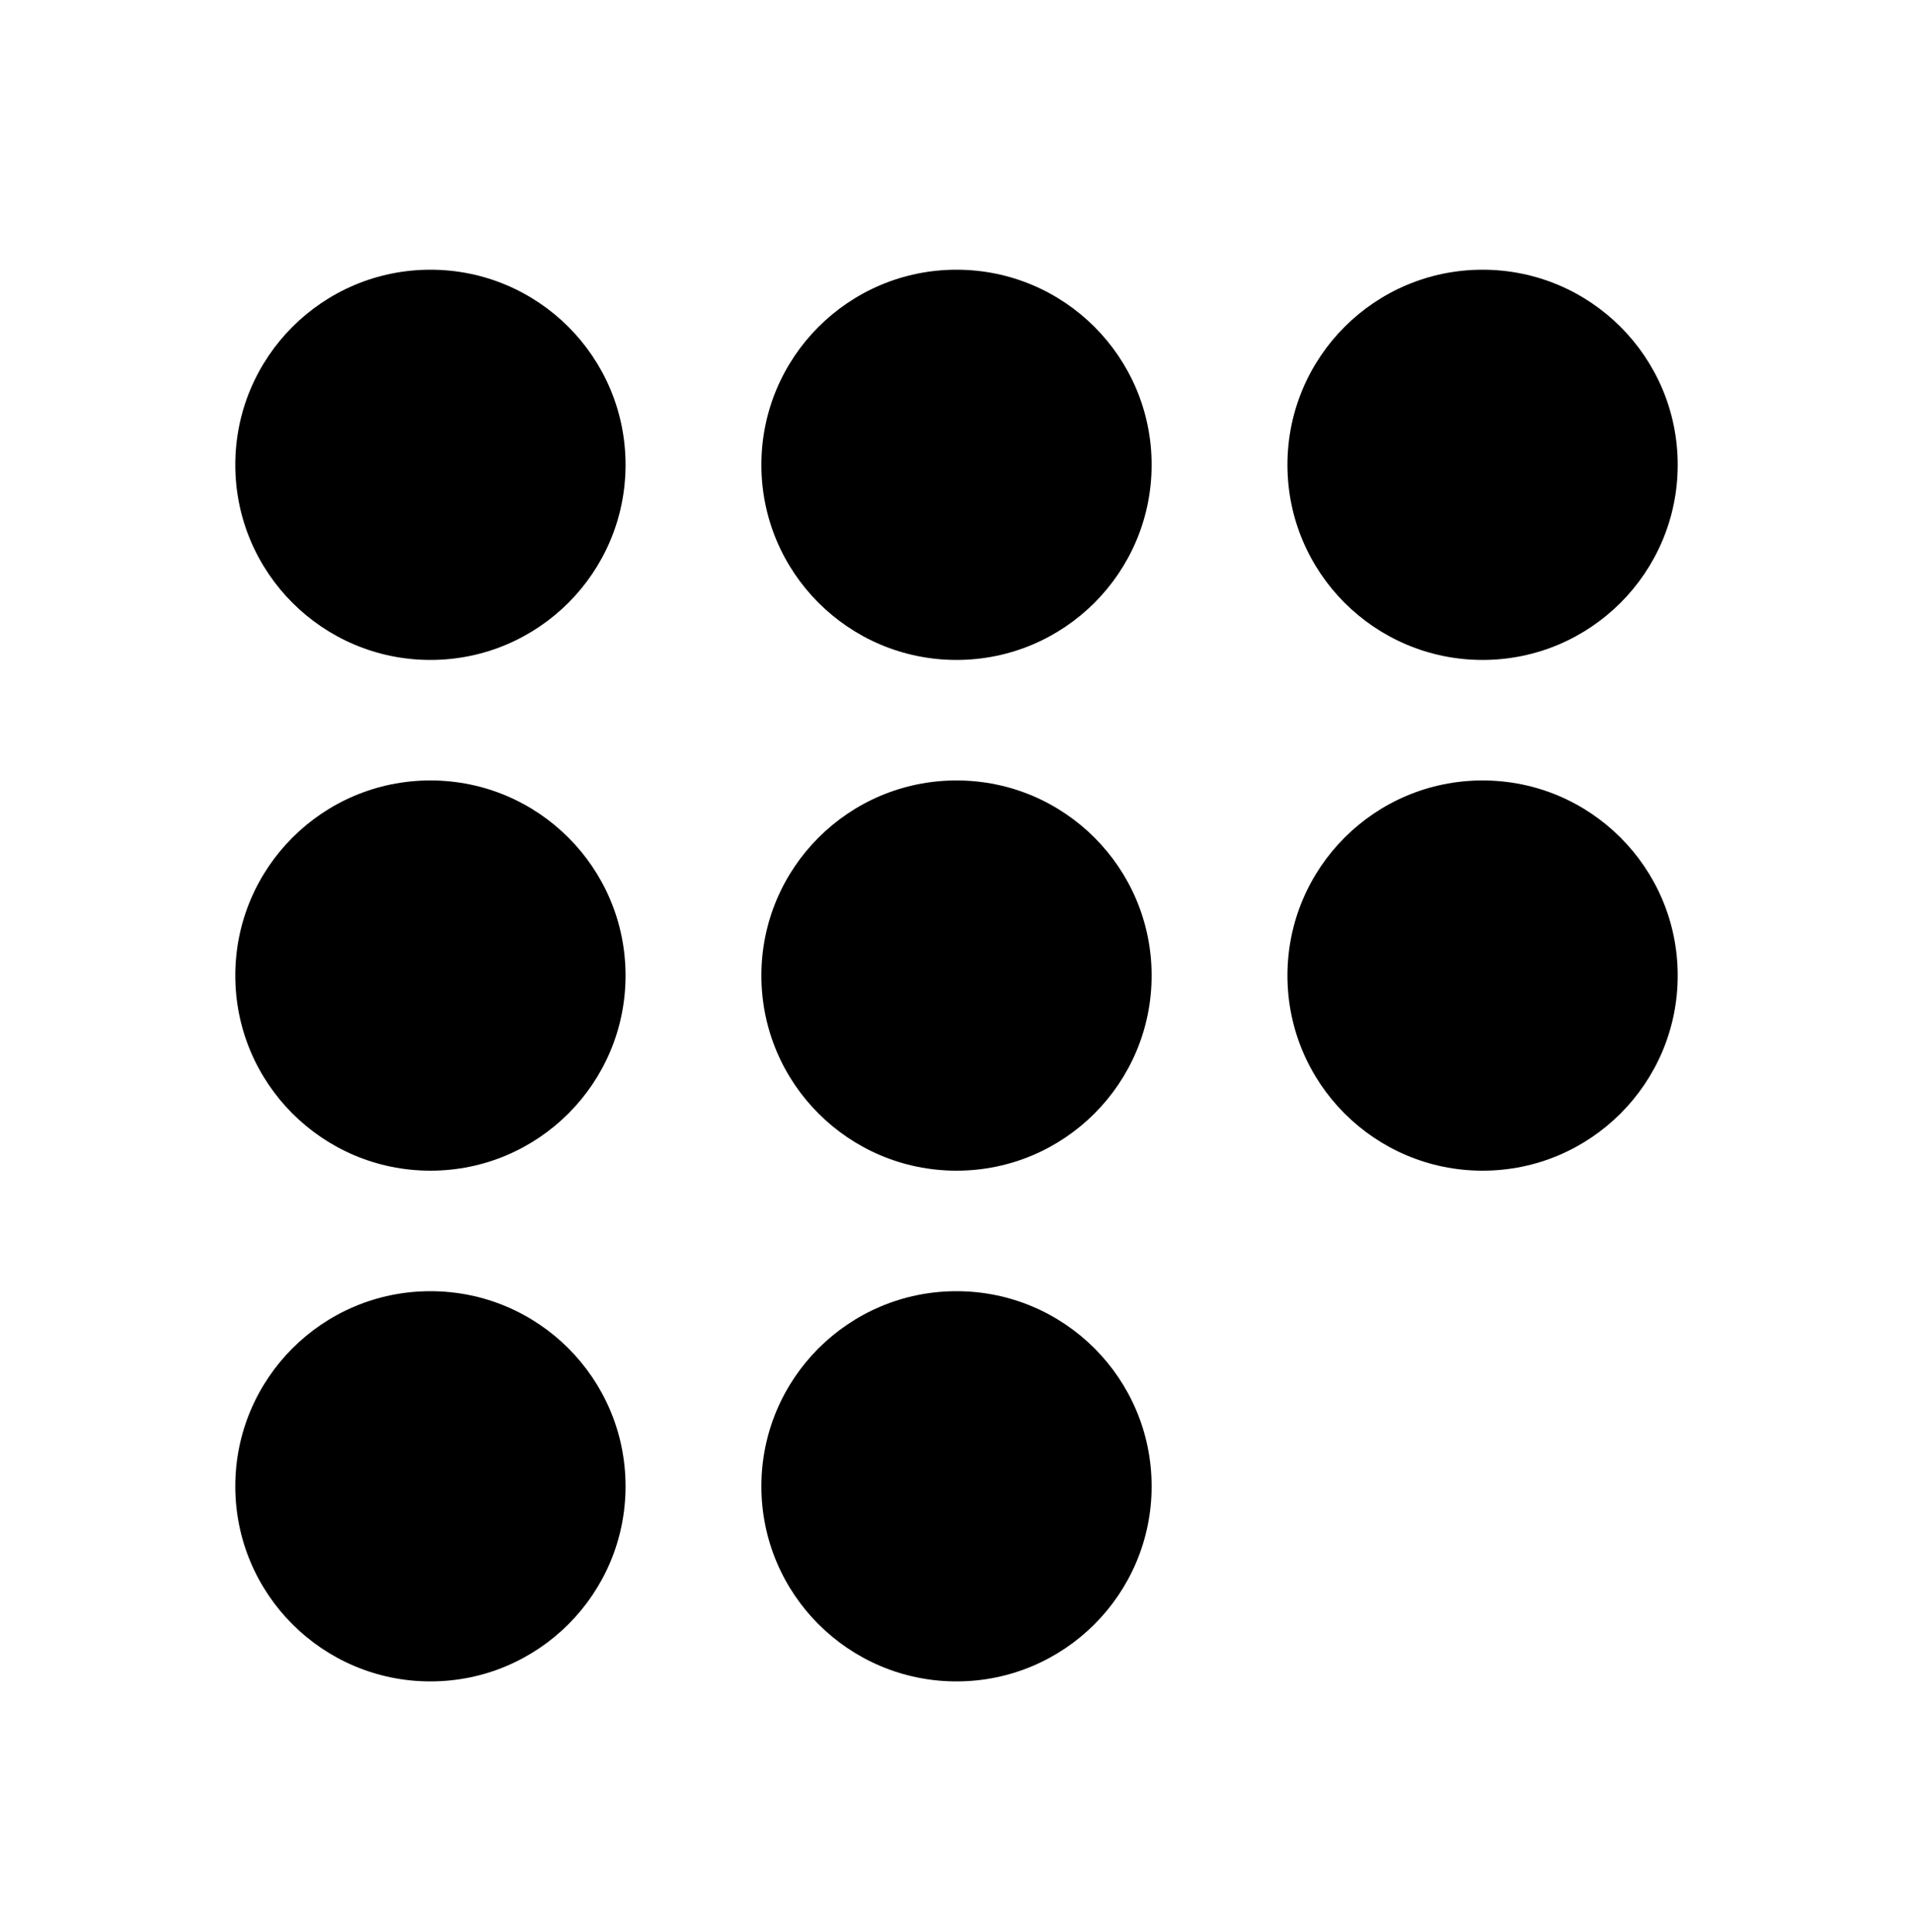 <?xml version="1.0" encoding="UTF-8" standalone="no"?>
<!DOCTYPE svg PUBLIC "-//W3C//DTD SVG 1.1//EN" "http://www.w3.org/Graphics/SVG/1.1/DTD/svg11.dtd">
<svg width="100%" height="100%" viewBox="0 0 100 101" version="1.1" xmlns="http://www.w3.org/2000/svg" xmlns:xlink="http://www.w3.org/1999/xlink" xml:space="preserve" style="fill-rule:evenodd;clip-rule:evenodd;stroke-linejoin:round;stroke-miterlimit:1.414;">
    <rect id="Artboard1" x="0" y="0" width="100" height="100.043" style="fill:none;"/>
    <clipPath id="_clip1">
        <rect id="Artboard11" x="0" y="0" width="100" height="100.043"/>
    </clipPath>
    <g clip-path="url(#_clip1)">
        <circle cx="22.5" cy="24.3" r="10.2"/>
        <circle cx="50" cy="24.3" r="10.2"/>
        <circle cx="77.5" cy="24.3" r="10.2"/>
        <circle cx="22.5" cy="51" r="10.2"/>
        <circle cx="50" cy="51" r="10.2"/>
        <circle cx="77.5" cy="51" r="10.2"/>
        <circle cx="50" cy="77.7" r="10.2"/>
        <circle cx="22.5" cy="77.7" r="10.2"/>
    </g>
</svg>
